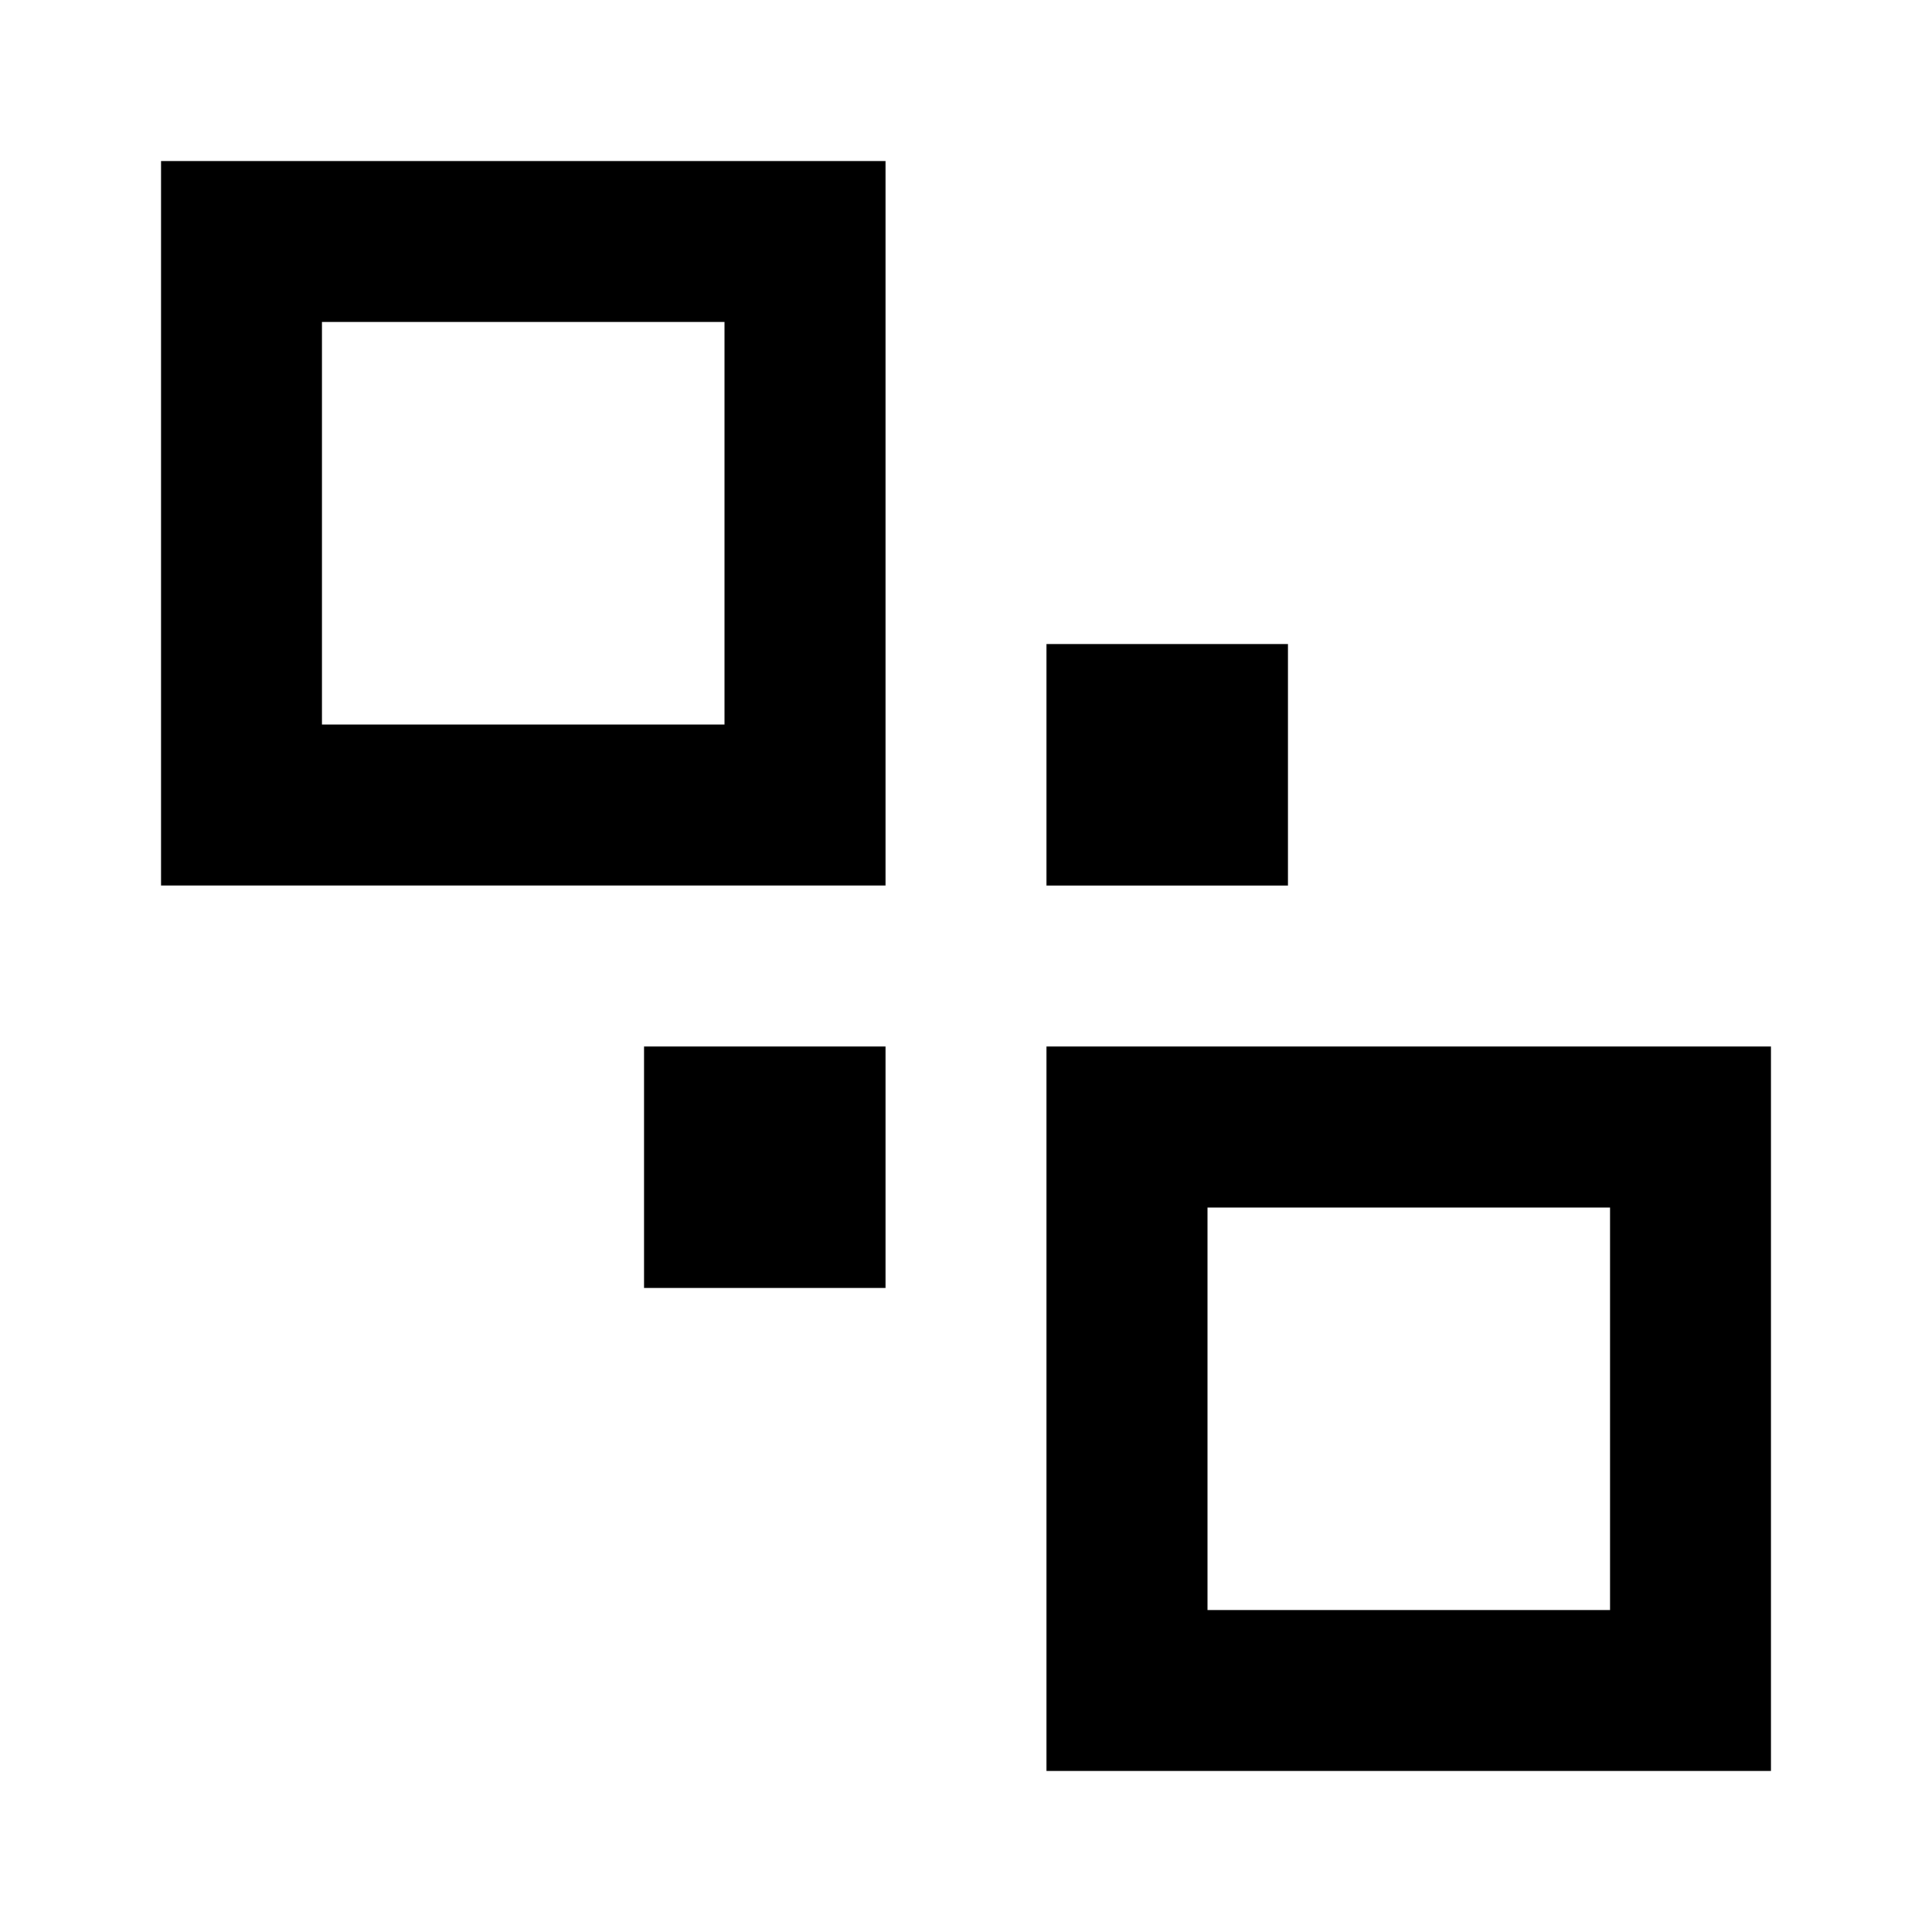 <svg xmlns="http://www.w3.org/2000/svg" xmlns:xlink="http://www.w3.org/1999/xlink" aria-hidden="true" role="img" class="iconify iconify--mdi" width="1em" height="1em" preserveAspectRatio="xMidYMid meet" viewBox="0 0 24 24"><path fill="currentColor" d="M2 2h9v9H2V2m7 2H4v5h5V4m13 9v9h-9v-9h9m-7 7h5v-5h-5v5m1-12v3h-3V8h3m-5 8H8v-3h3v3Z"></path></svg>
